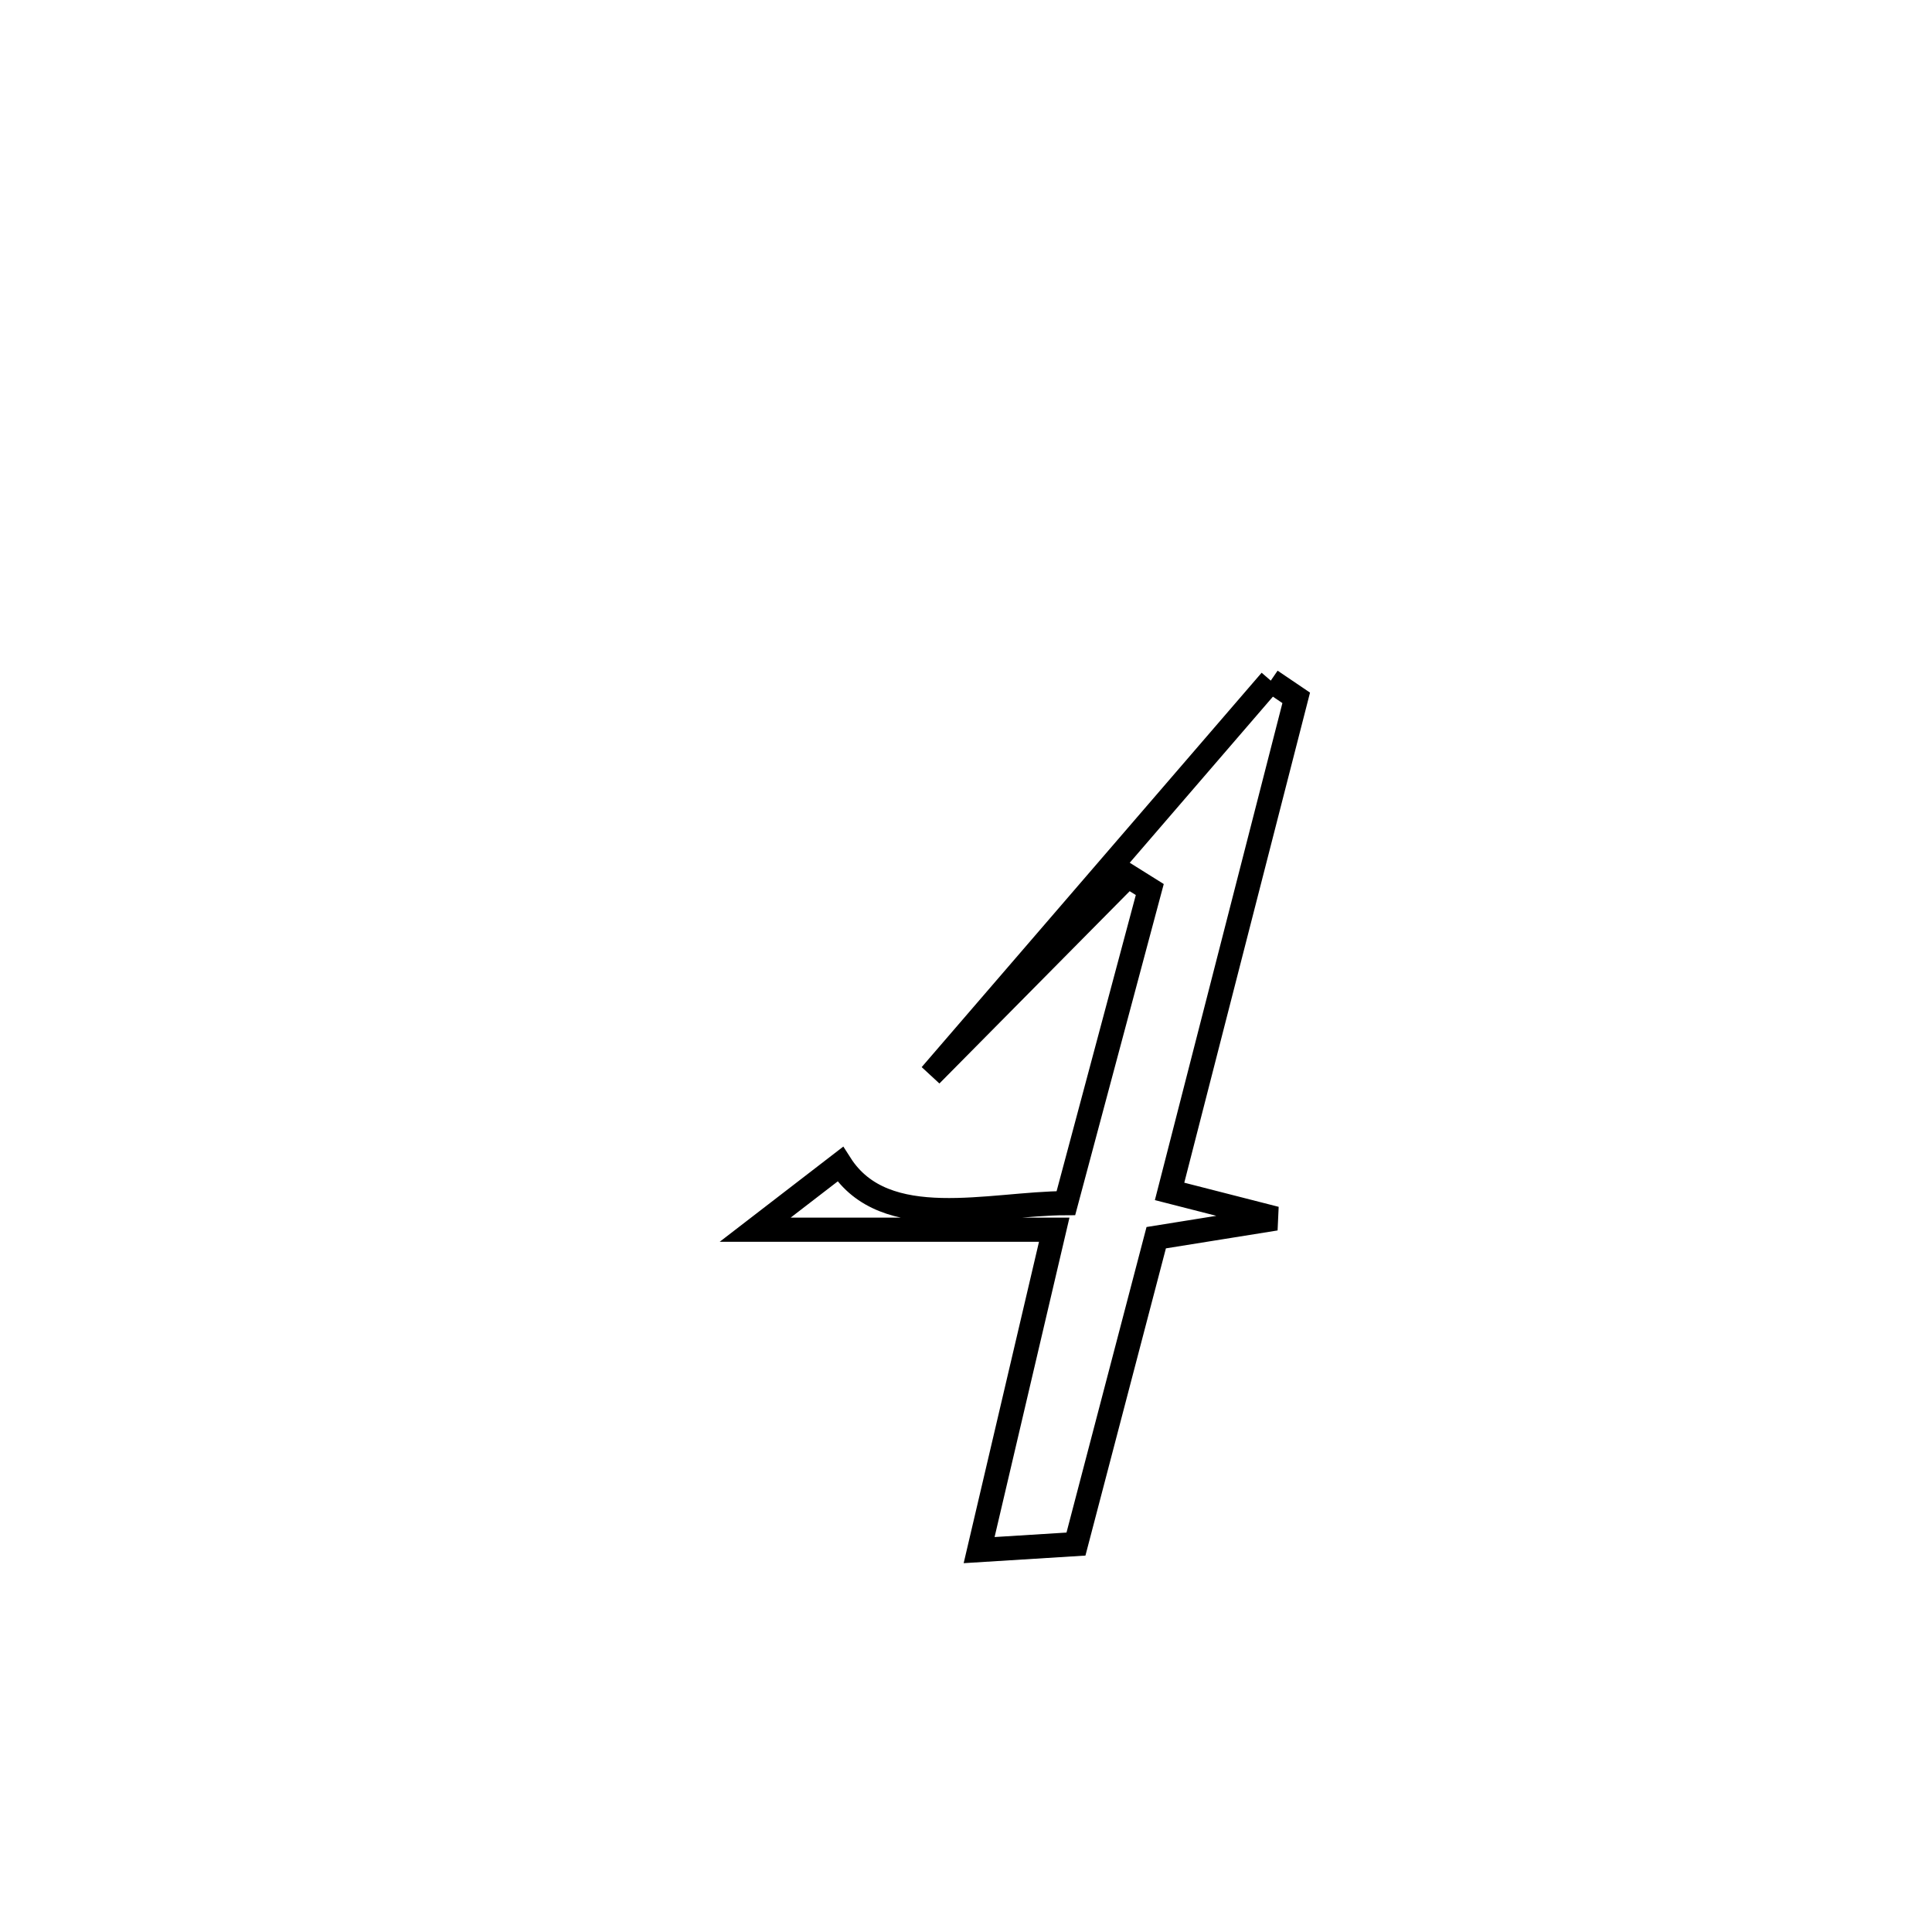 <svg xmlns="http://www.w3.org/2000/svg" viewBox="0.0 0.0 24.0 24.0" height="200px" width="200px"><path fill="none" stroke="black" stroke-width=".3" stroke-opacity="1.0"  filling="0" d="M15.786 8.455 L15.786 8.455 C15.891 8.527 15.997 8.598 16.102 8.669 L16.102 8.669 C15.578 10.713 15.054 12.756 14.529 14.8 L14.529 14.8 C14.968 14.912 15.408 15.025 15.847 15.137 L15.847 15.137 C15.352 15.216 14.858 15.295 14.363 15.375 L14.363 15.375 C14.031 16.643 13.698 17.912 13.366 19.181 L13.366 19.181 C12.965 19.206 12.564 19.231 12.163 19.256 L12.163 19.256 C12.474 17.929 12.785 16.603 13.096 15.276 L13.096 15.276 C12.711 15.276 9.674 15.276 9.381 15.276 L9.381 15.276 C9.733 15.005 10.086 14.734 10.438 14.462 L10.438 14.462 C10.993 15.333 12.299 14.948 13.241 14.946 L13.241 14.946 C13.588 13.647 13.935 12.349 14.283 11.05 L14.283 11.05 C14.192 10.993 14.102 10.937 14.011 10.88 L14.011 10.88 C13.195 11.705 12.379 12.529 11.563 13.354 L11.563 13.354 C12.97 11.721 14.378 10.088 15.786 8.455 L15.786 8.455"></path></svg>